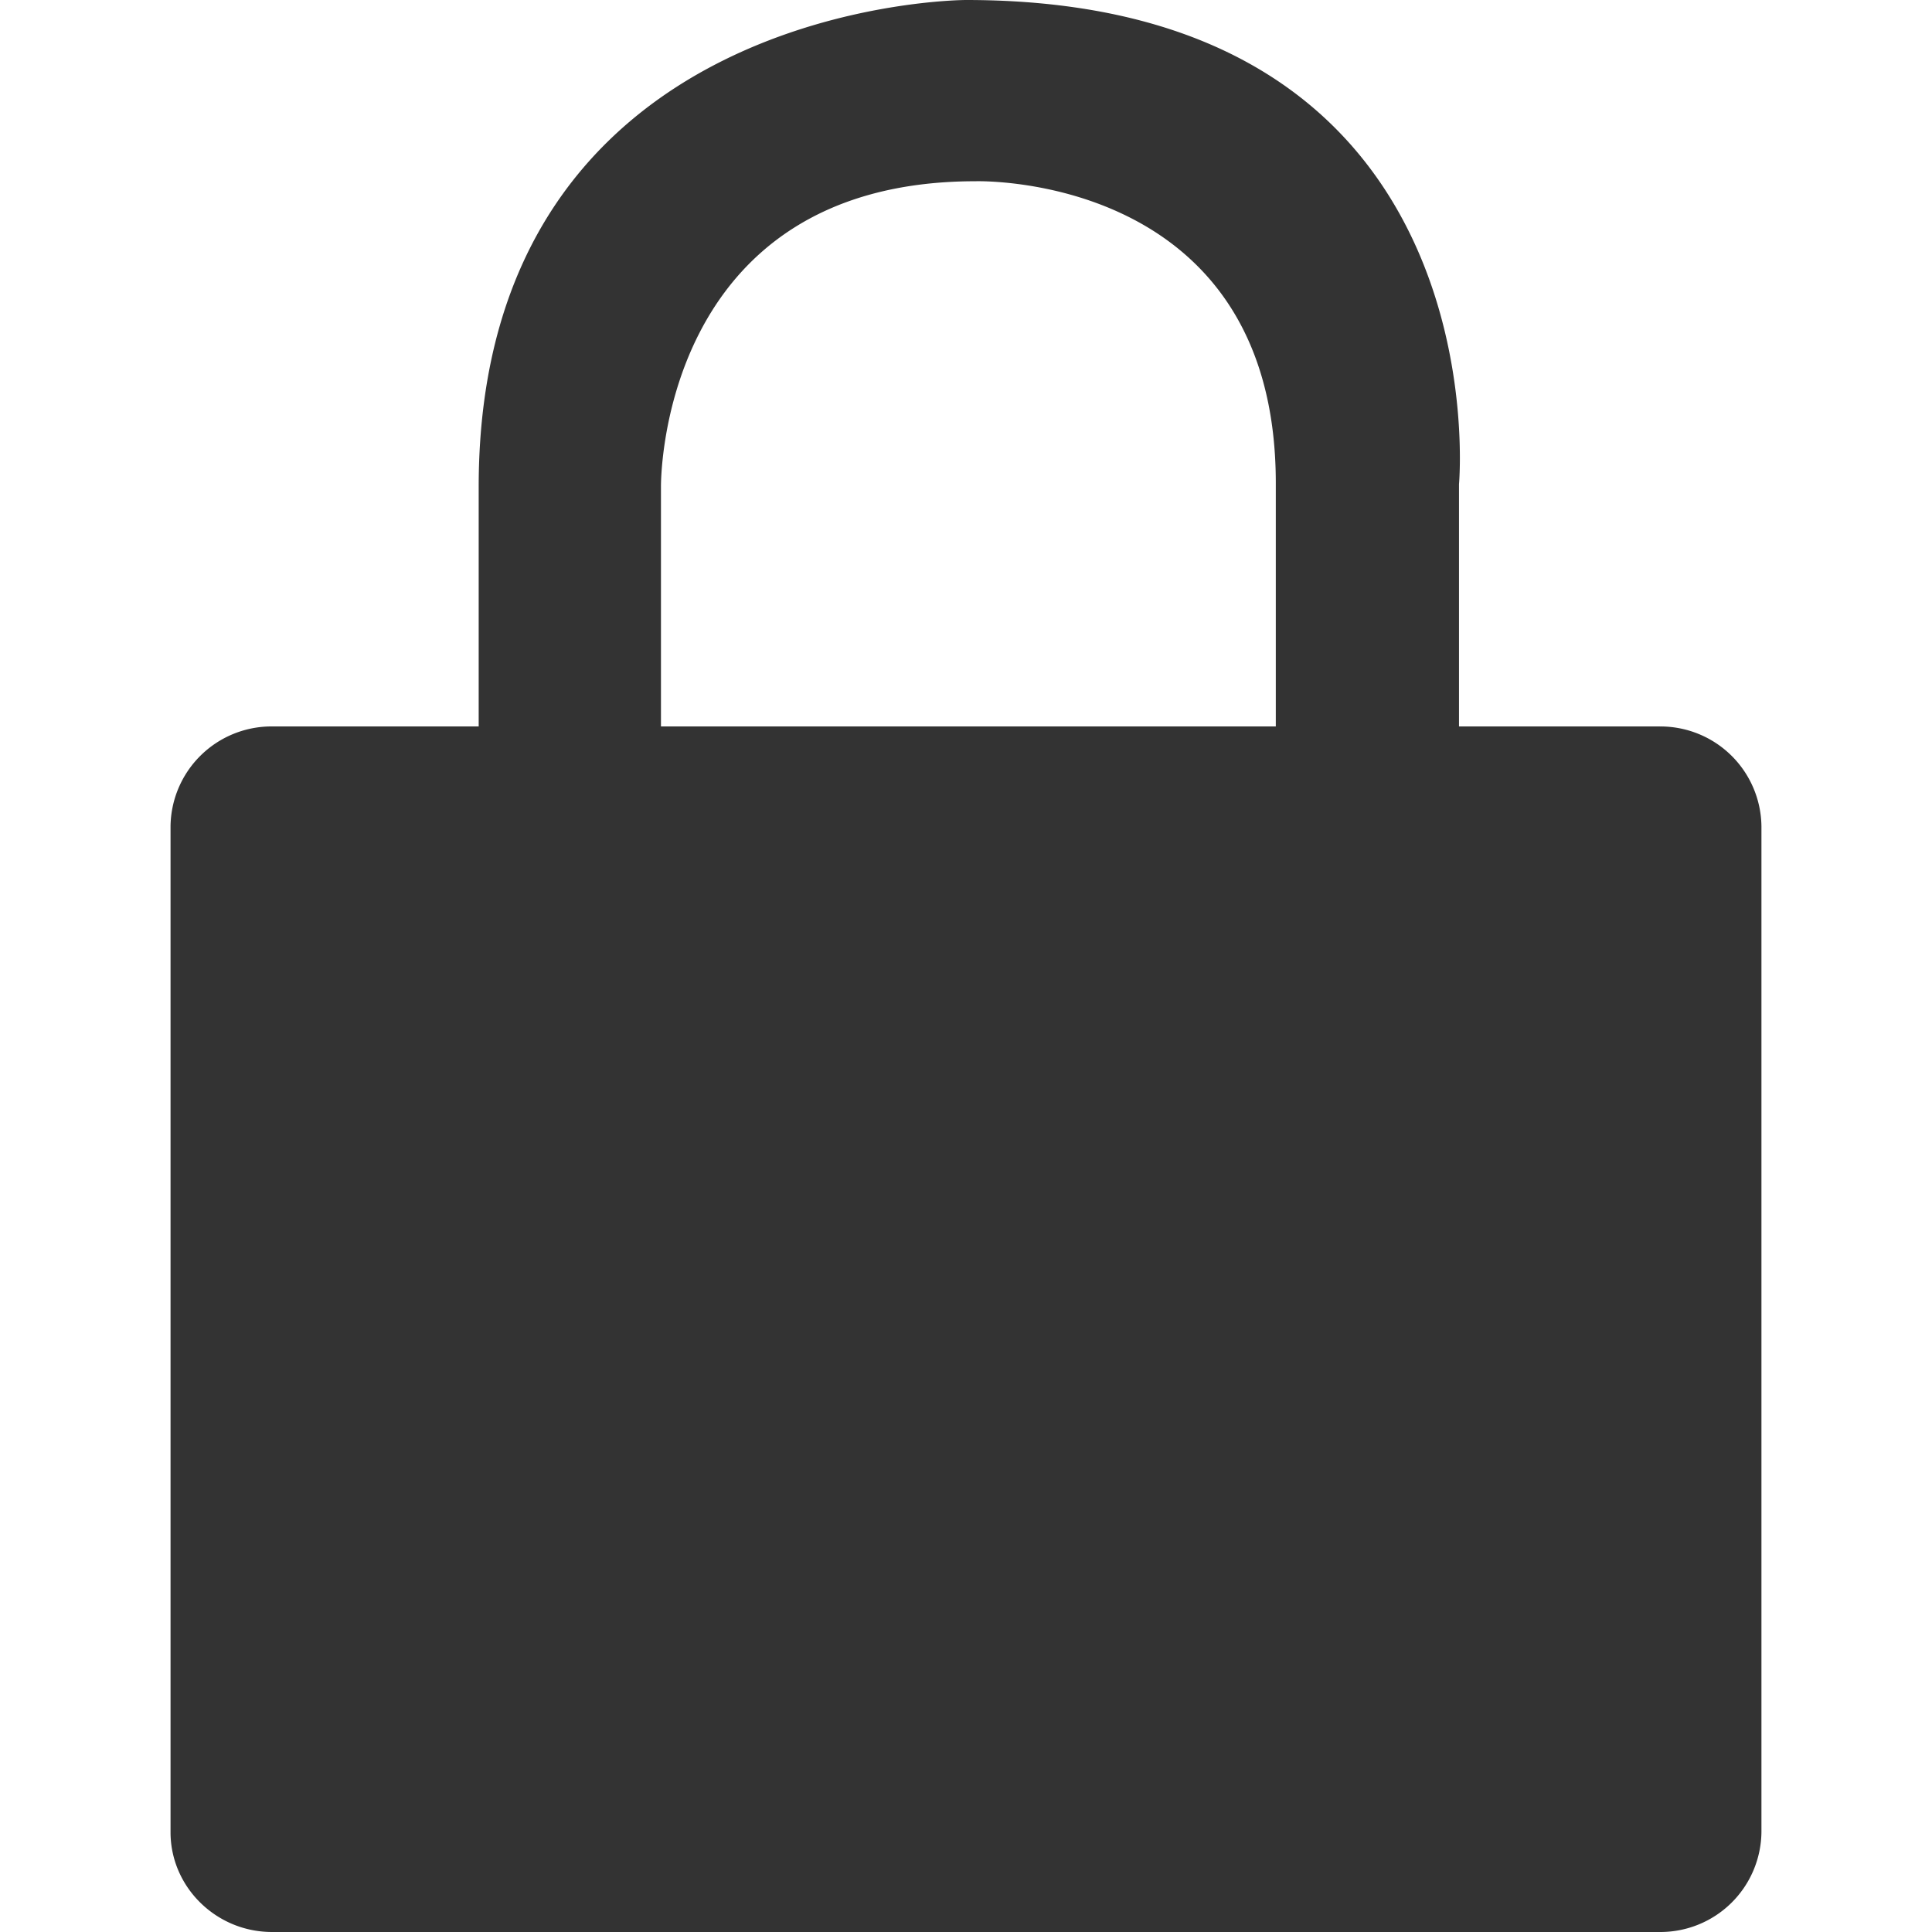 <?xml version="1.0" standalone="no"?><!DOCTYPE svg PUBLIC "-//W3C//DTD SVG 1.1//EN" "http://www.w3.org/Graphics/SVG/1.1/DTD/svg11.dtd"><svg class="icon" width="200px" height="200.00px" viewBox="0 0 1024 1024" version="1.1" xmlns="http://www.w3.org/2000/svg"><path fill="#333333" d="M879.85 385.025h-106.55V256.6S796.75 0 512 0c0 0-258.287 0-258.287 258.112v126.912H144.138a53.55 53.55 0 0 0-53.75 53.012v533.075c0 29.087 24.212 52.887 53.75 52.887H879.85a53.55 53.55 0 0 0 53.75-52.937V437.975a53.55 53.55 0 0 0-53.75-52.937z m-529.525 0V258.1S348.275 96.062 517.062 96.062c0 0 159.137-5 159.137 160v128.962z m0 0" /></svg>